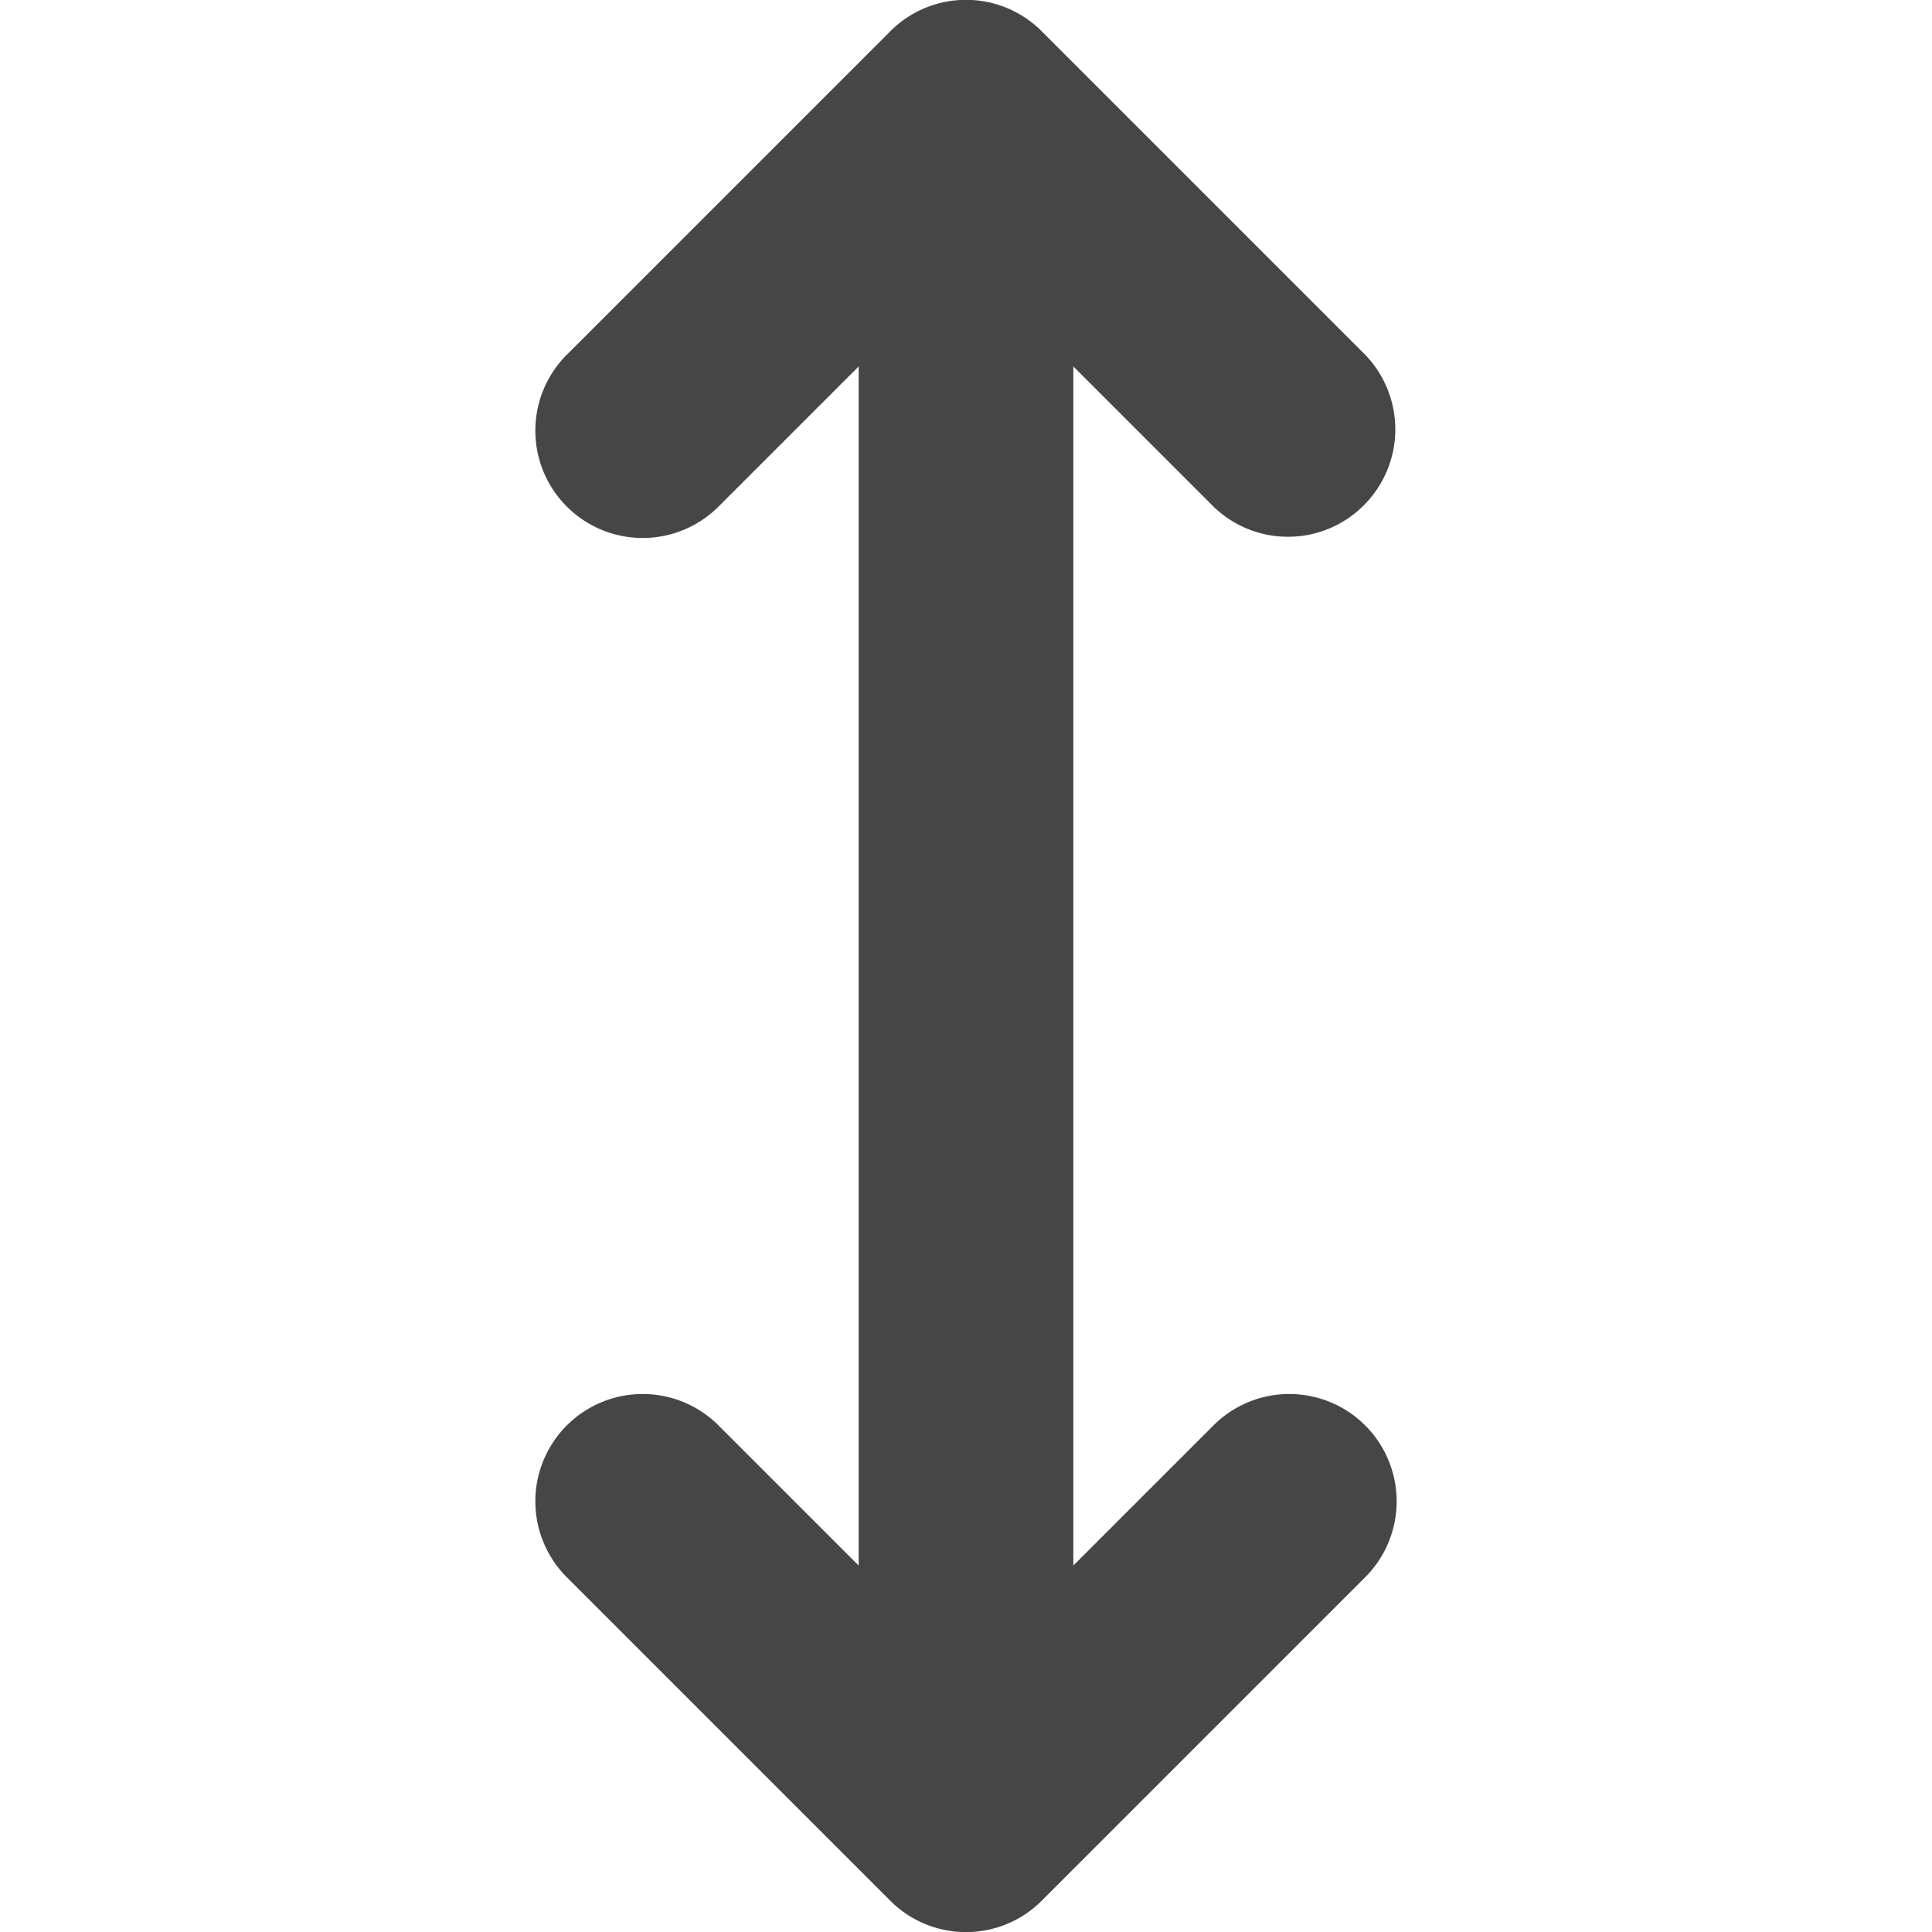 <svg xmlns="http://www.w3.org/2000/svg" width="18" height="18" viewBox="0 0 18 18"><path d="M11.293 4.707a.997.997 0 0 0 1.414 0 1 1 0 0 0 0-1.414l-3-3a.996.996 0 0 0-1.414 0l-3 3a1 1 0 1 0 1.414 1.414L8 3.414v11.172l-1.293-1.293a1 1 0 1 0-1.414 1.414l3 3a.997.997 0 0 0 1.414 0l3-3a1 1 0 1 0-1.414-1.414L10 14.586V3.414l1.293 1.293Z" fill="#464646"/></svg>